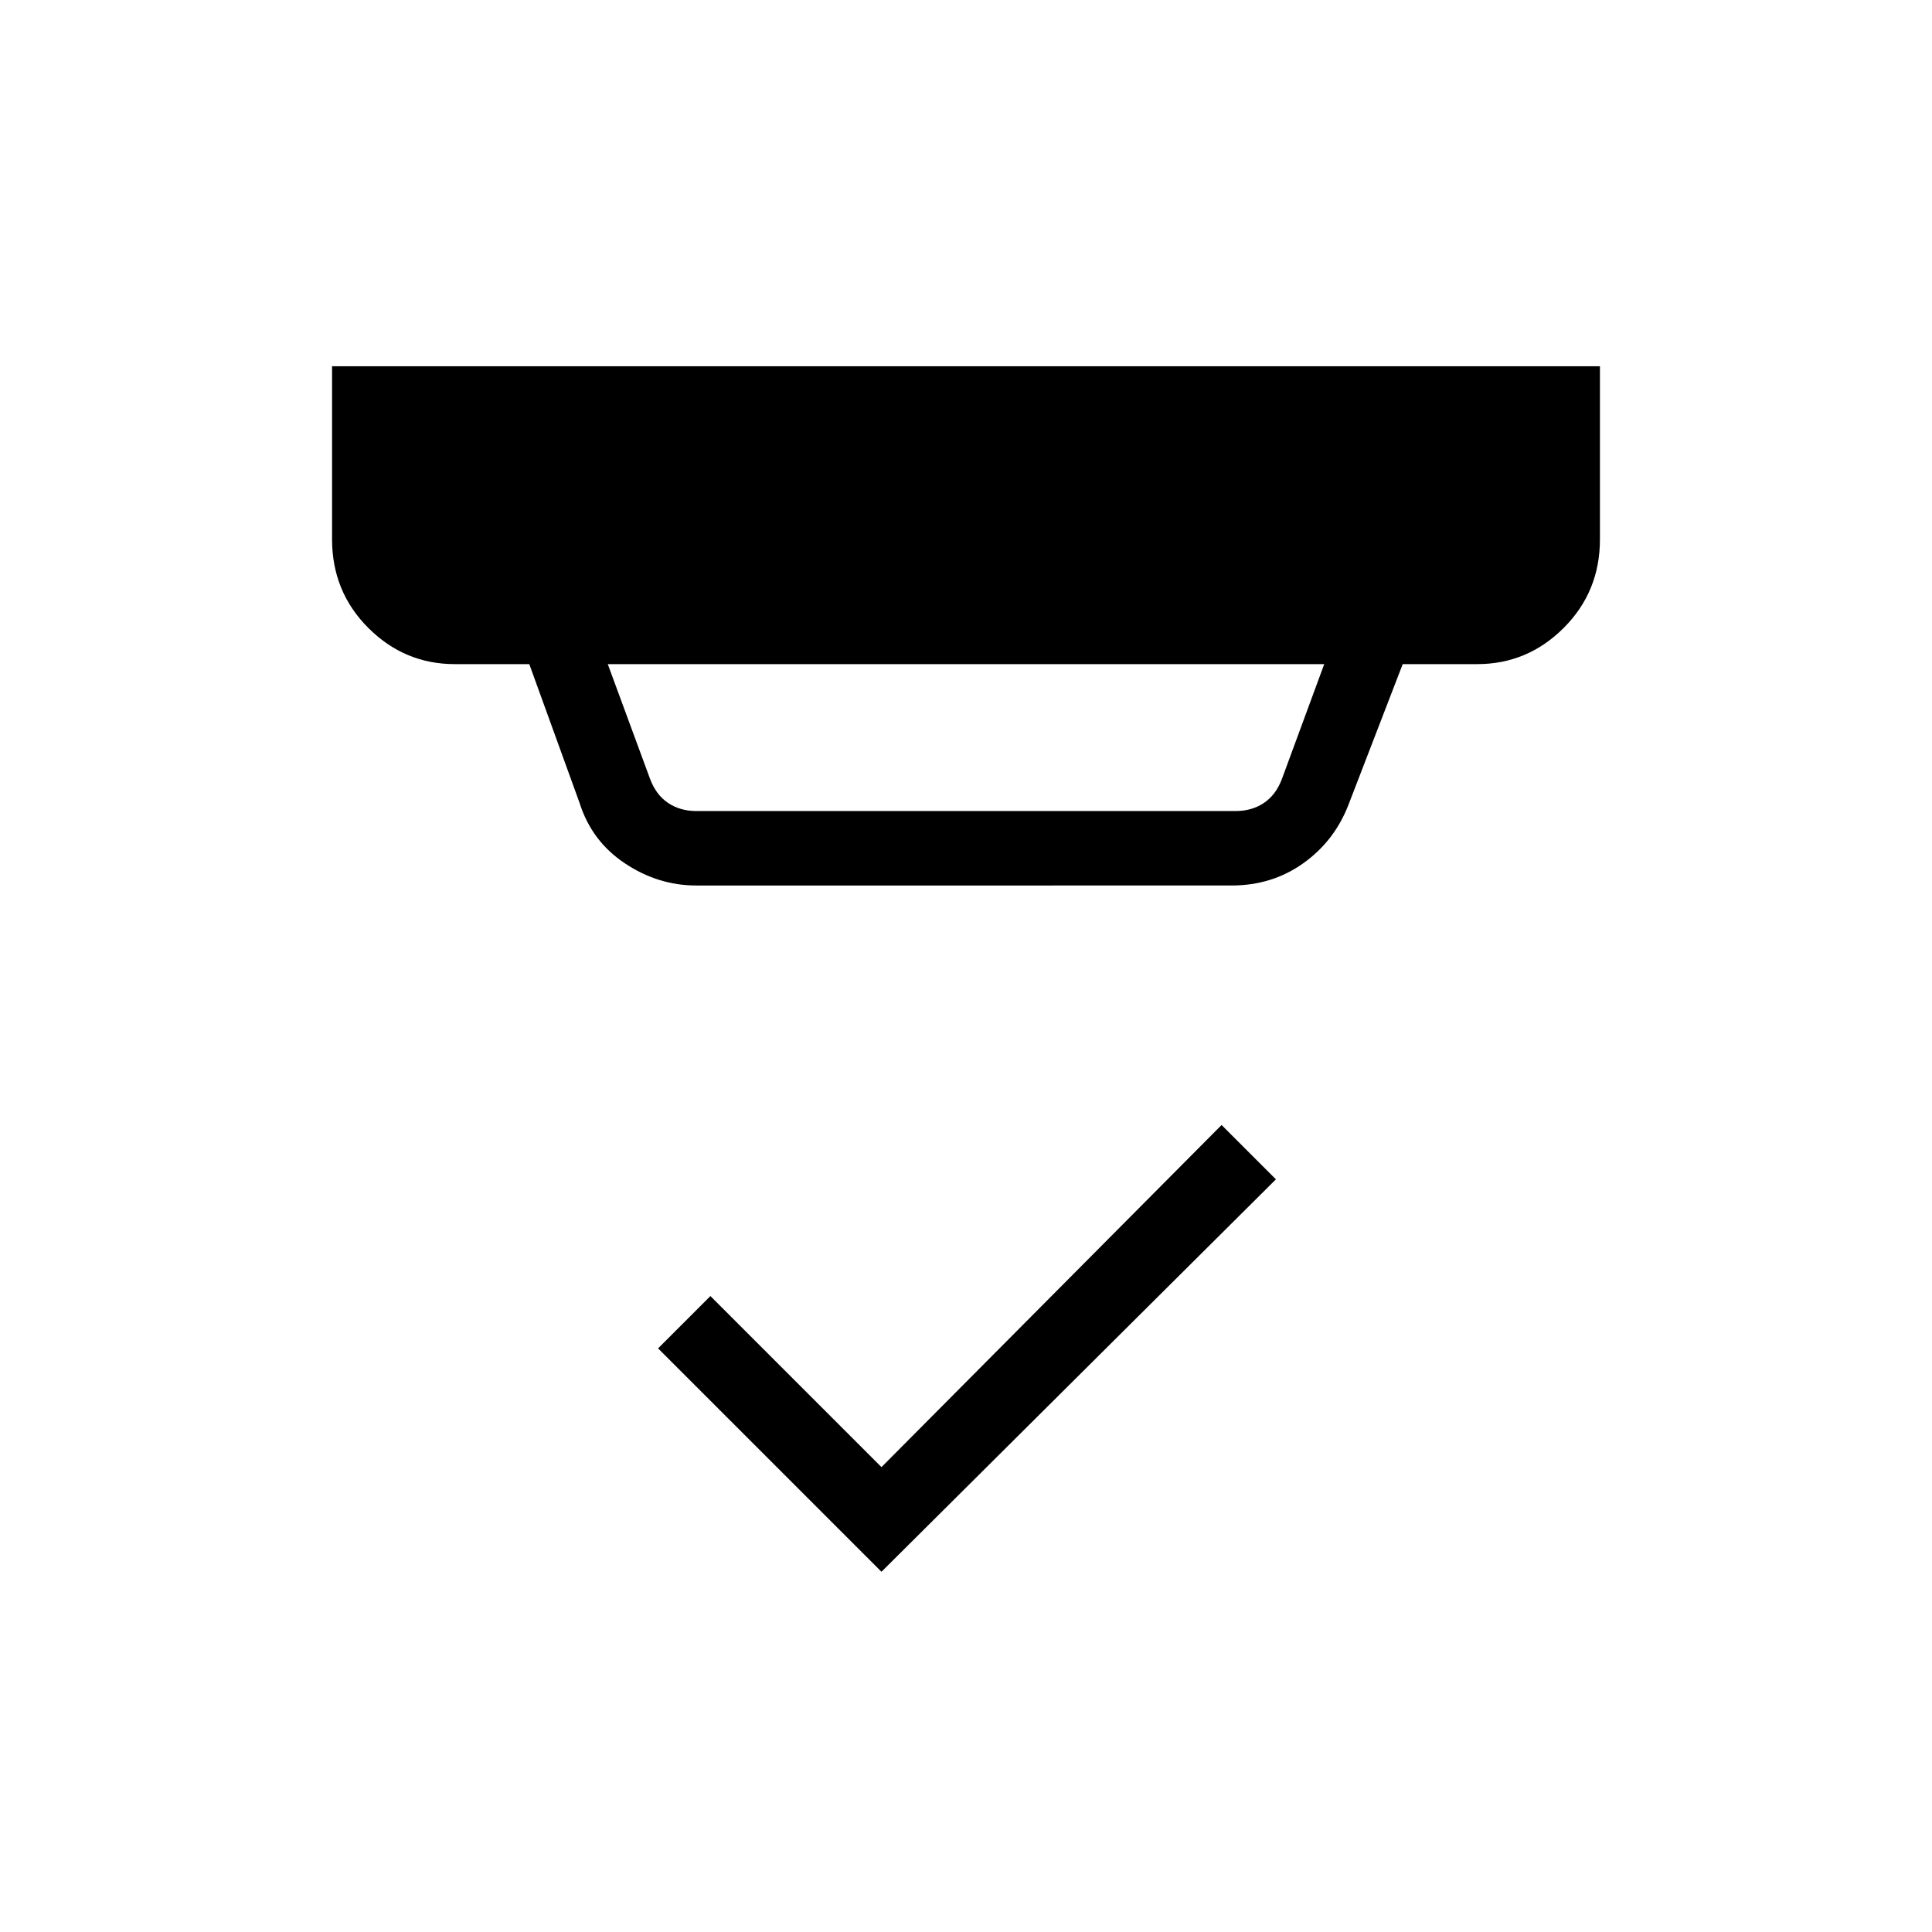 <svg xmlns="http://www.w3.org/2000/svg" height="24" width="24"><path d="M10.95 19.525 8.175 16.75l.65-.65 2.125 2.125 4.225-4.25.675.675Zm-2.3-9.45h6.7q.2 0 .35-.1.15-.1.225-.3l.525-1.425h-8.9l.525 1.425q.075.2.225.3.15.1.35.1Zm0 .925q-.475 0-.887-.275-.413-.275-.563-.75L6.575 8.25H5.65q-.625 0-1.075-.45-.45-.45-.45-1.1V4.55h15.75V6.7q0 .65-.45 1.1-.45.45-1.075.45h-.925L16.75 10q-.175.45-.562.725Q15.8 11 15.3 11Z"/></svg>